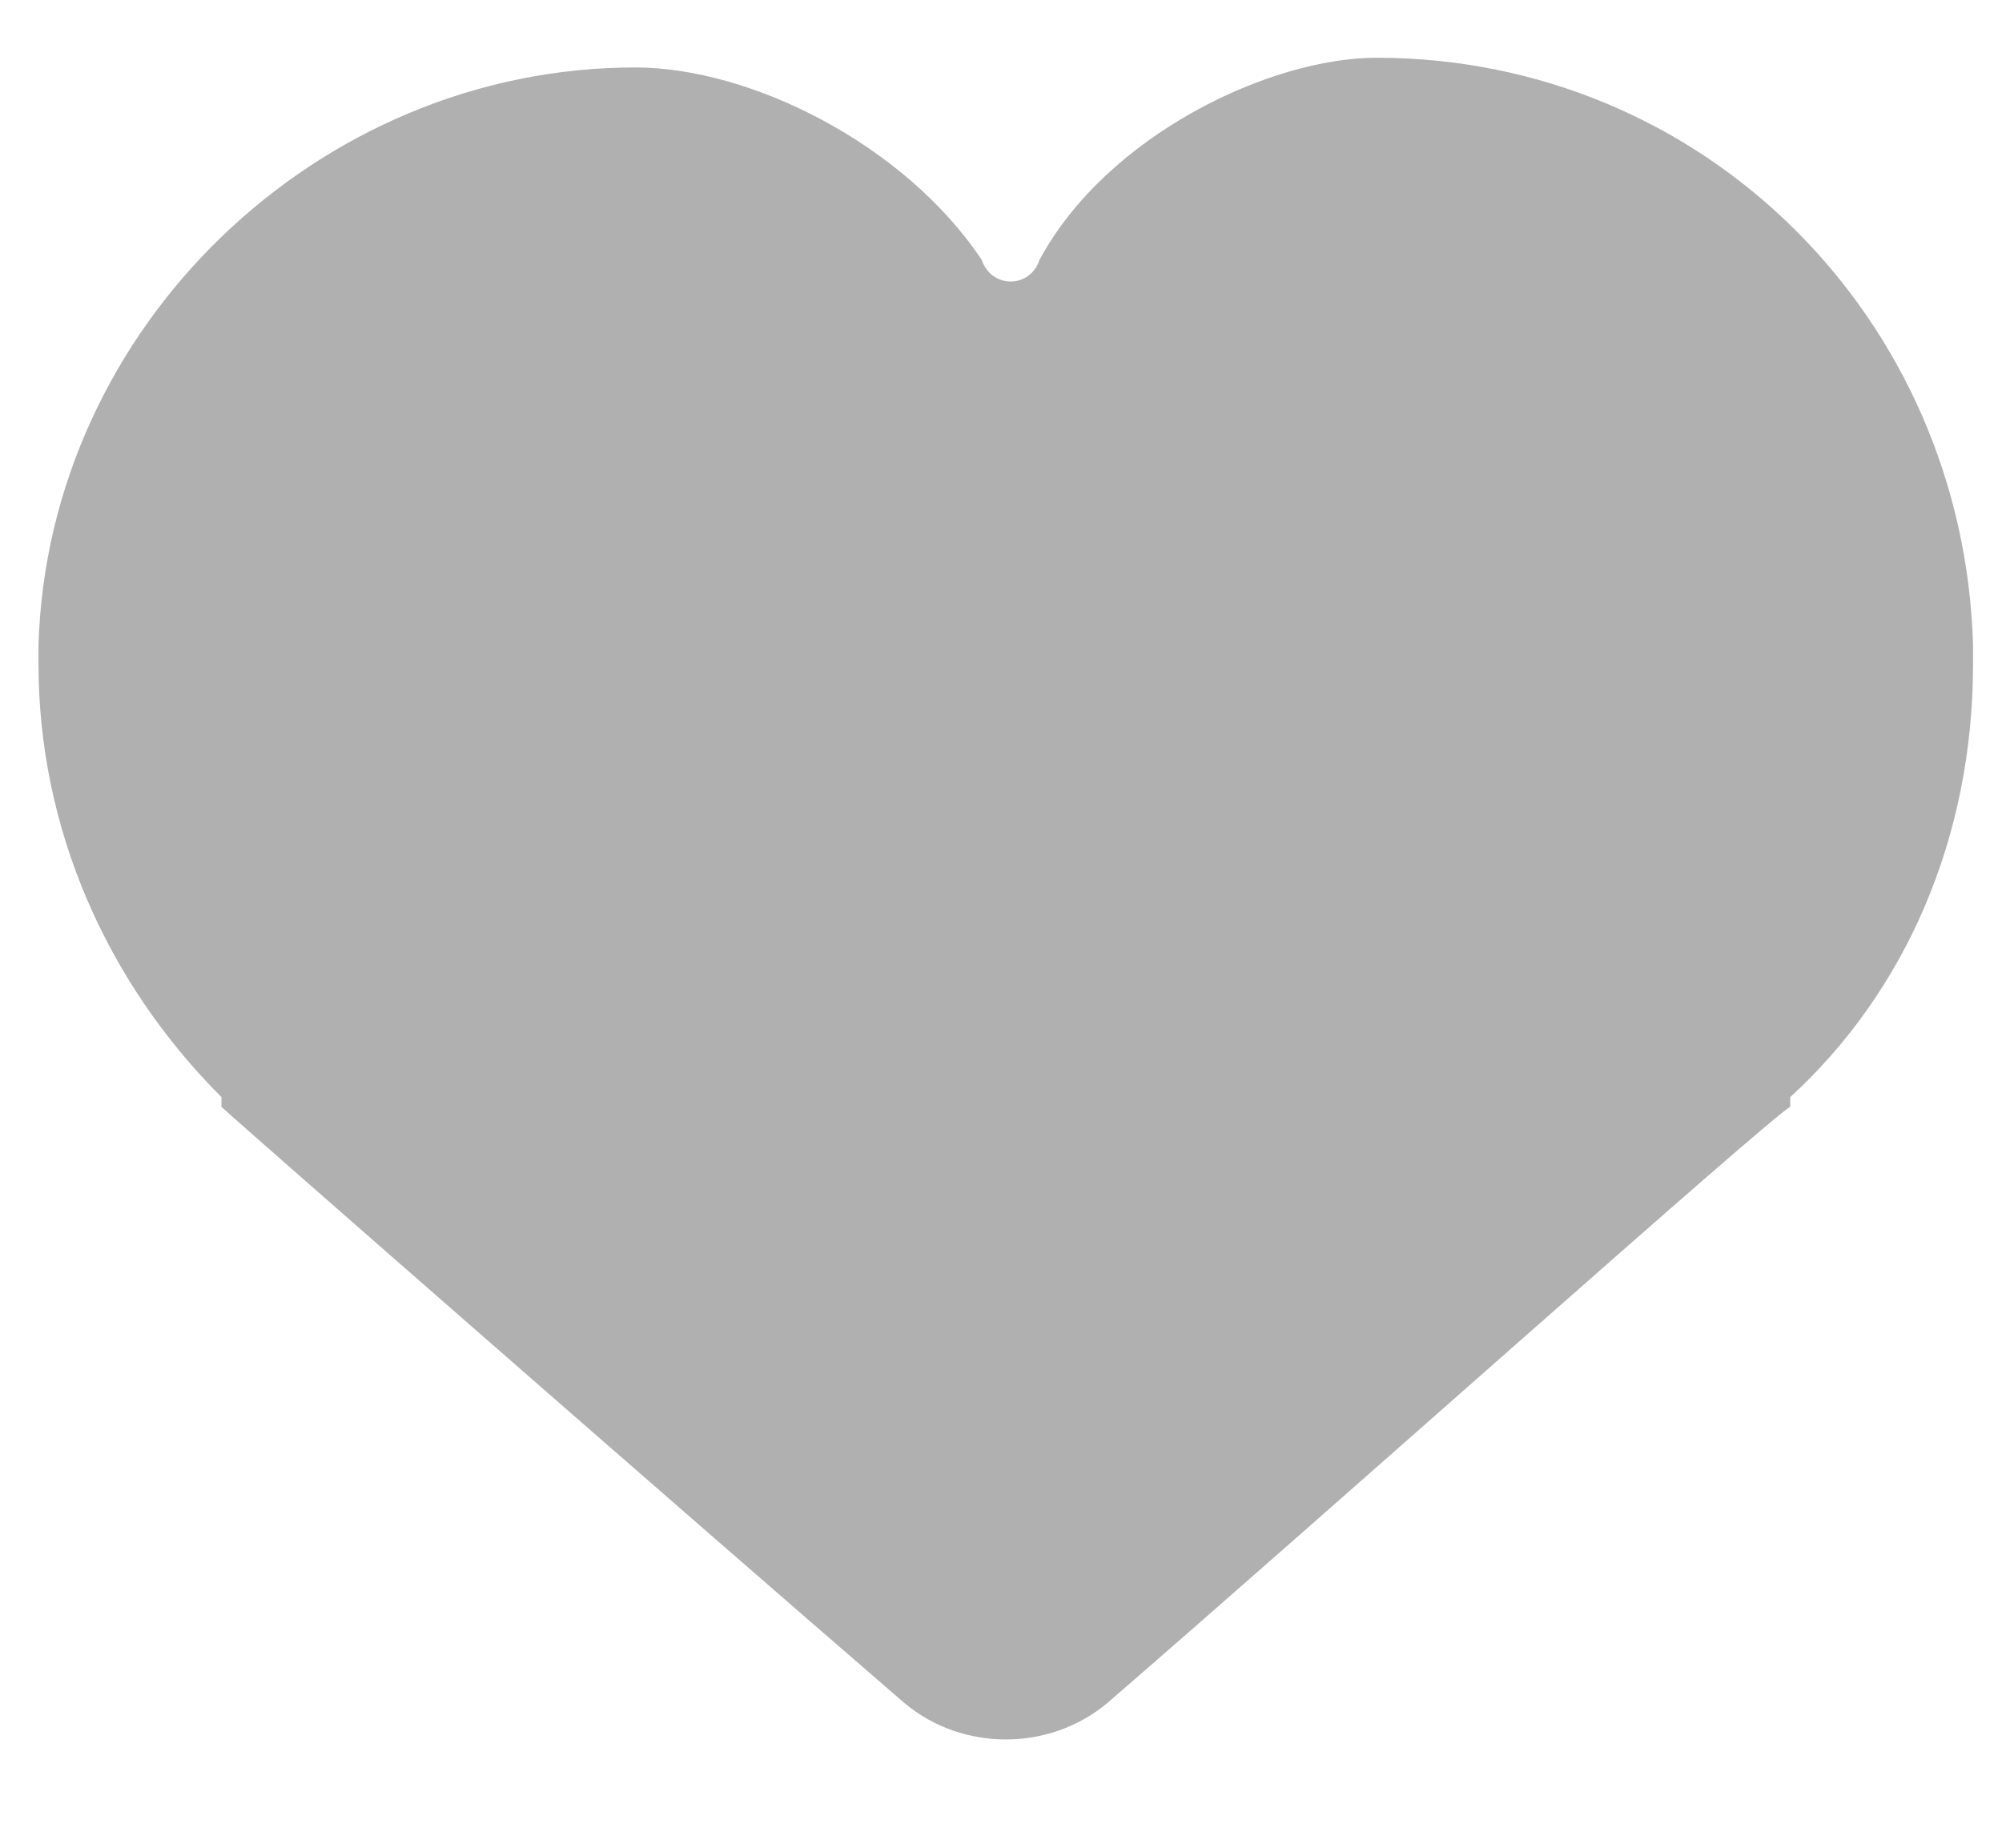 <svg width="13" height="12" viewBox="0 0 13 12" fill="none" xmlns="http://www.w3.org/2000/svg">
<path d="M12.812 4.188C12.75 2.062 11.062 0.375 8.938 0.375C8.25 0.375 7.188 0.875 6.75 1.688C6.688 1.875 6.438 1.875 6.375 1.688C5.875 0.938 4.875 0.438 4.125 0.438C2.062 0.438 0.312 2.125 0.25 4.188V4.312C0.25 5.375 0.688 6.375 1.438 7.125C1.438 7.125 1.438 7.125 1.438 7.188C1.5 7.25 4.5 9.875 5.875 11.062C6.25 11.375 6.812 11.375 7.188 11.062C8.562 9.875 11.5 7.25 11.625 7.188C11.625 7.188 11.625 7.188 11.625 7.125C12.375 6.438 12.812 5.438 12.812 4.312V4.188Z" fill="#B0B0B0"/>
</svg>
